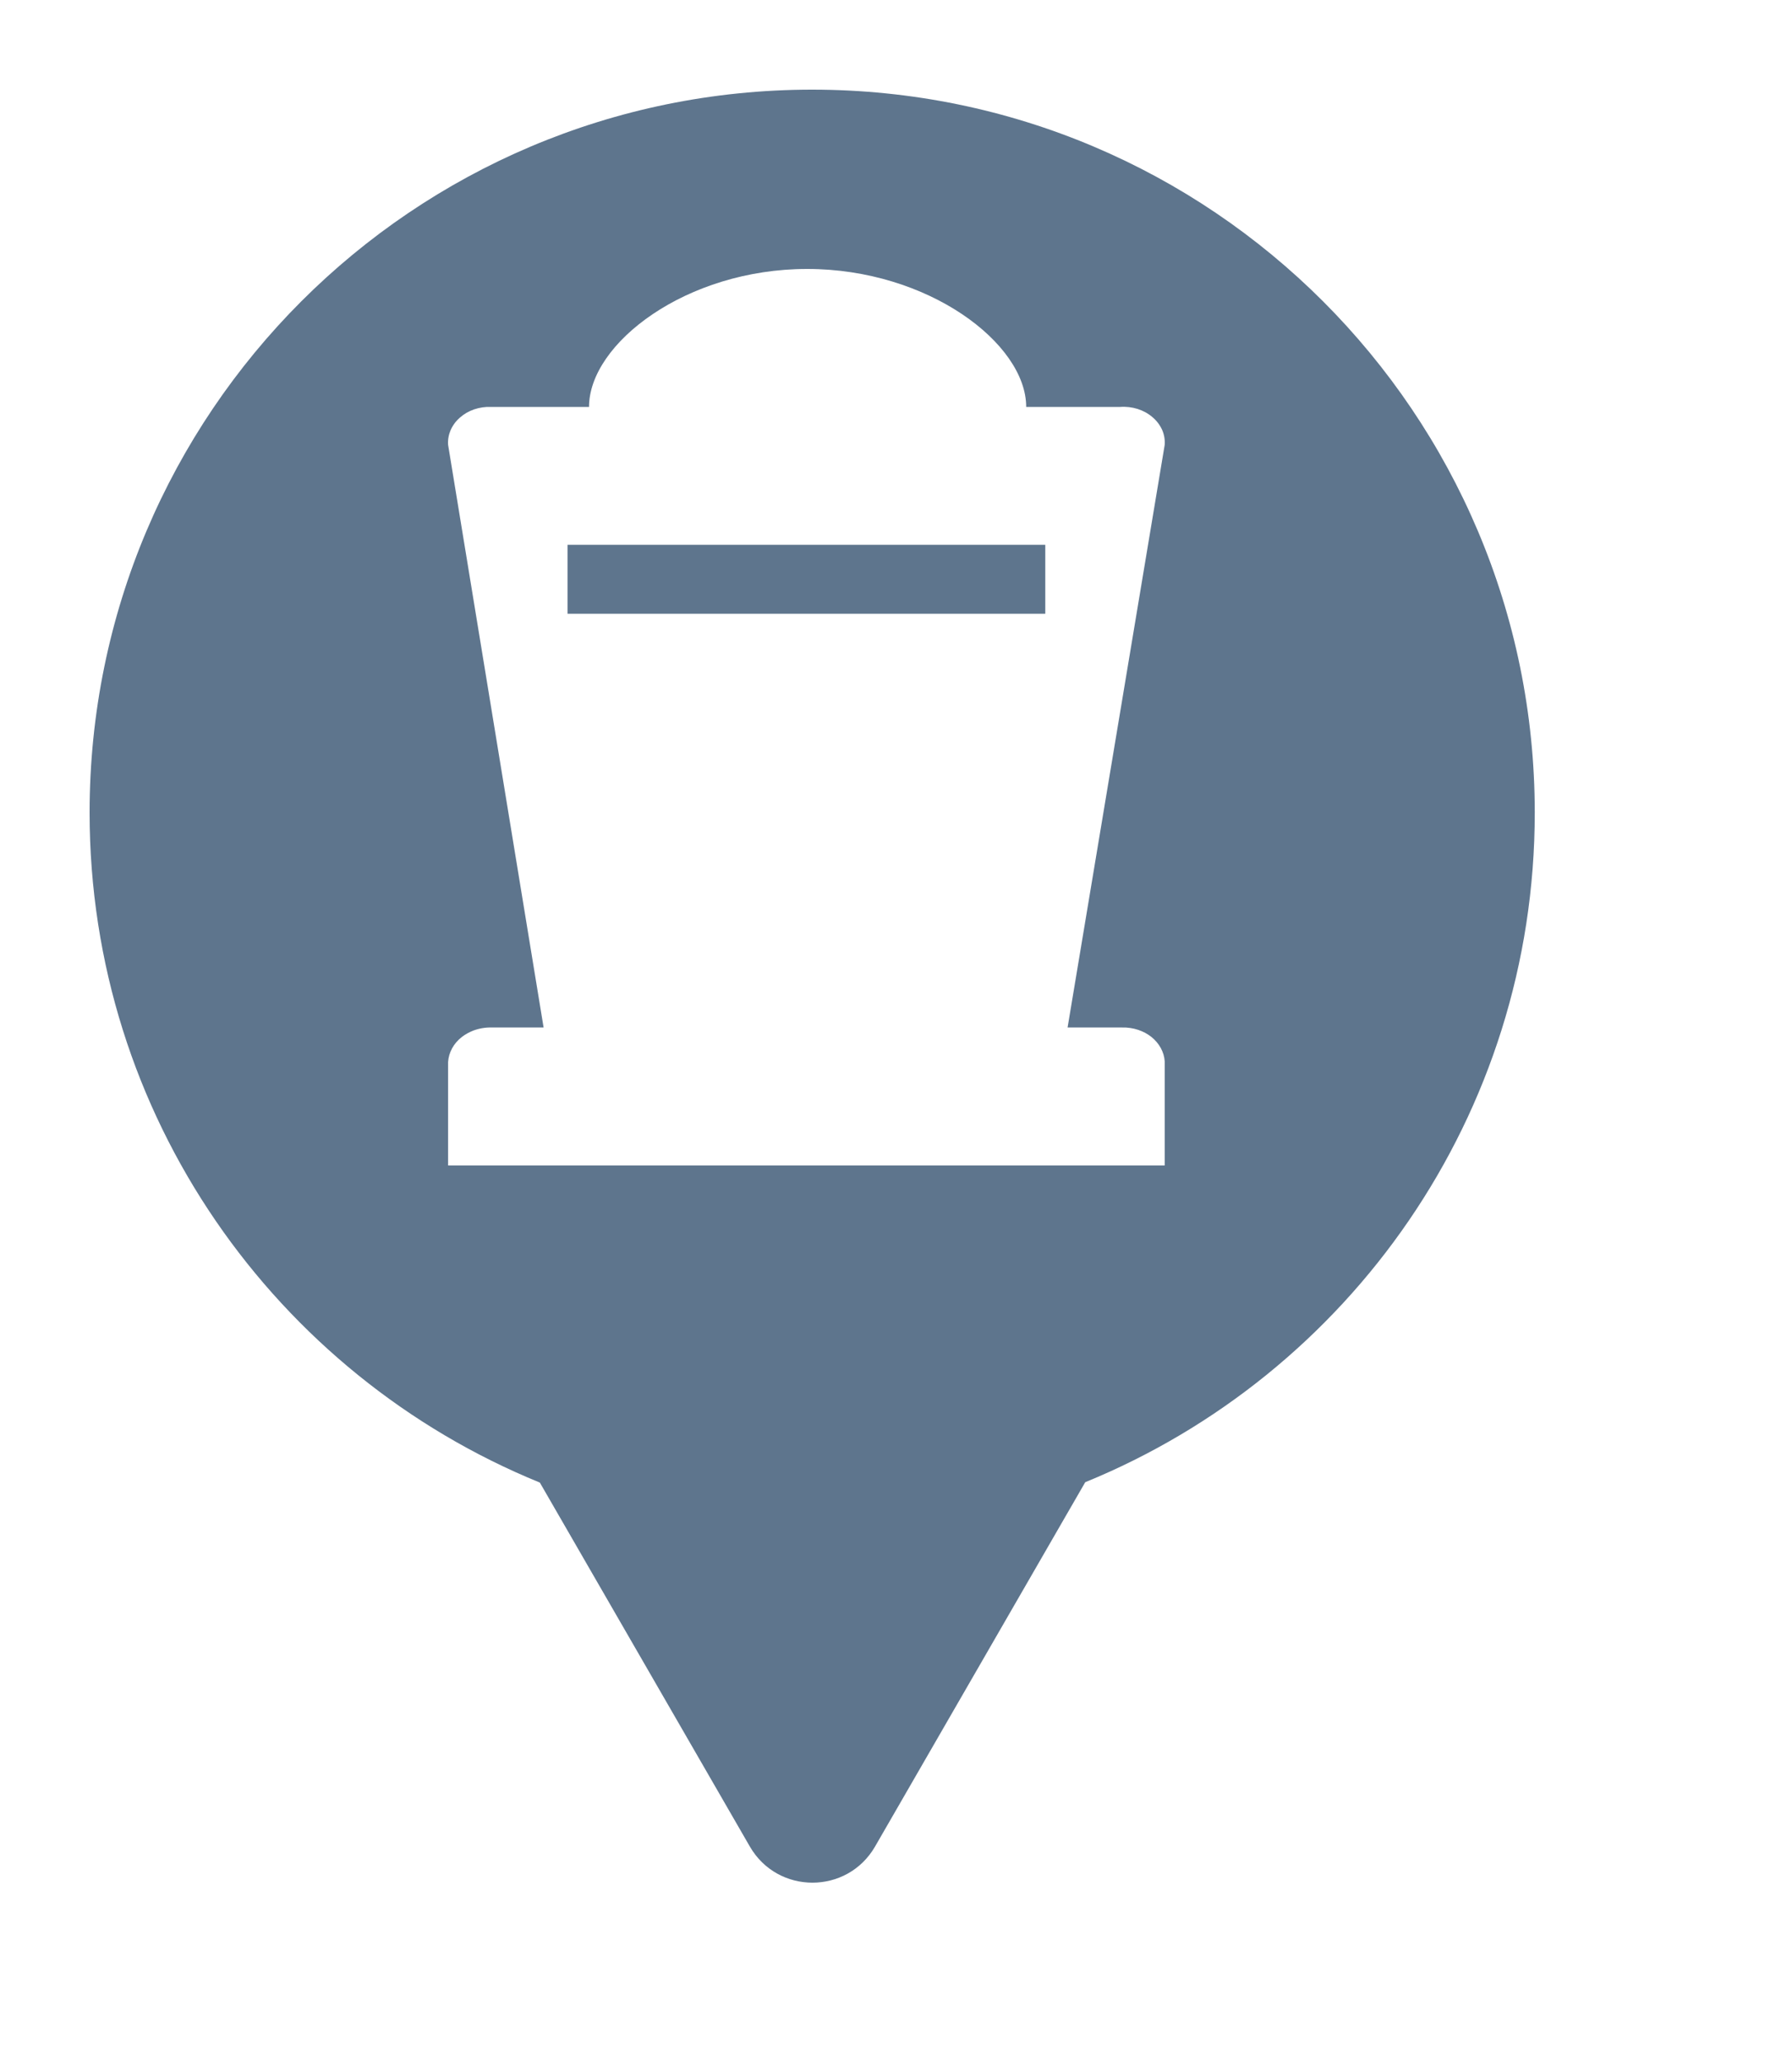 <svg xmlns="http://www.w3.org/2000/svg" viewBox="0 0 20 23" height="23" width="20"><title>cemetery.svg</title><rect fill="none" x="0" y="0" width="20" height="23"></rect><path fill="#5e758d" transform="translate(1 1)" d="M11.112 15.533C14.055 14.331 16.129 11.44 16.129 8.064C16.129 3.611 12.519 0 8.064 0C3.61 0 0 3.611 0 8.064C0 11.443 2.078 14.336 5.025 15.537L7.369 19.597C7.68 20.134 8.455 20.134 8.766 19.597L11.112 15.533ZM10.915 10.461H11.52C11.582 10.459 11.645 10.468 11.702 10.487C11.756 10.505 11.806 10.531 11.849 10.565C11.938 10.636 11.992 10.734 11.999 10.838V12H4.001V10.846C4.008 10.739 4.062 10.639 4.154 10.567C4.193 10.537 4.237 10.513 4.283 10.495C4.348 10.471 4.418 10.459 4.489 10.461H5.067L4.001 3.961C3.997 3.906 4.007 3.85 4.029 3.798C4.043 3.766 4.062 3.736 4.084 3.708C4.099 3.69 4.115 3.673 4.133 3.658C4.178 3.618 4.231 3.587 4.292 3.566C4.352 3.546 4.416 3.536 4.48 3.539H5.574C5.574 2.831 6.658 2 8.009 2C9.359 2 10.453 2.831 10.453 3.539H11.502C11.567 3.534 11.634 3.542 11.695 3.561C11.758 3.581 11.815 3.612 11.861 3.652C11.909 3.692 11.945 3.74 11.97 3.794C11.993 3.847 12.003 3.904 11.999 3.961L10.915 10.461ZM10.666 5.077H5.334V5.846H10.666V5.077Z"></path></svg>